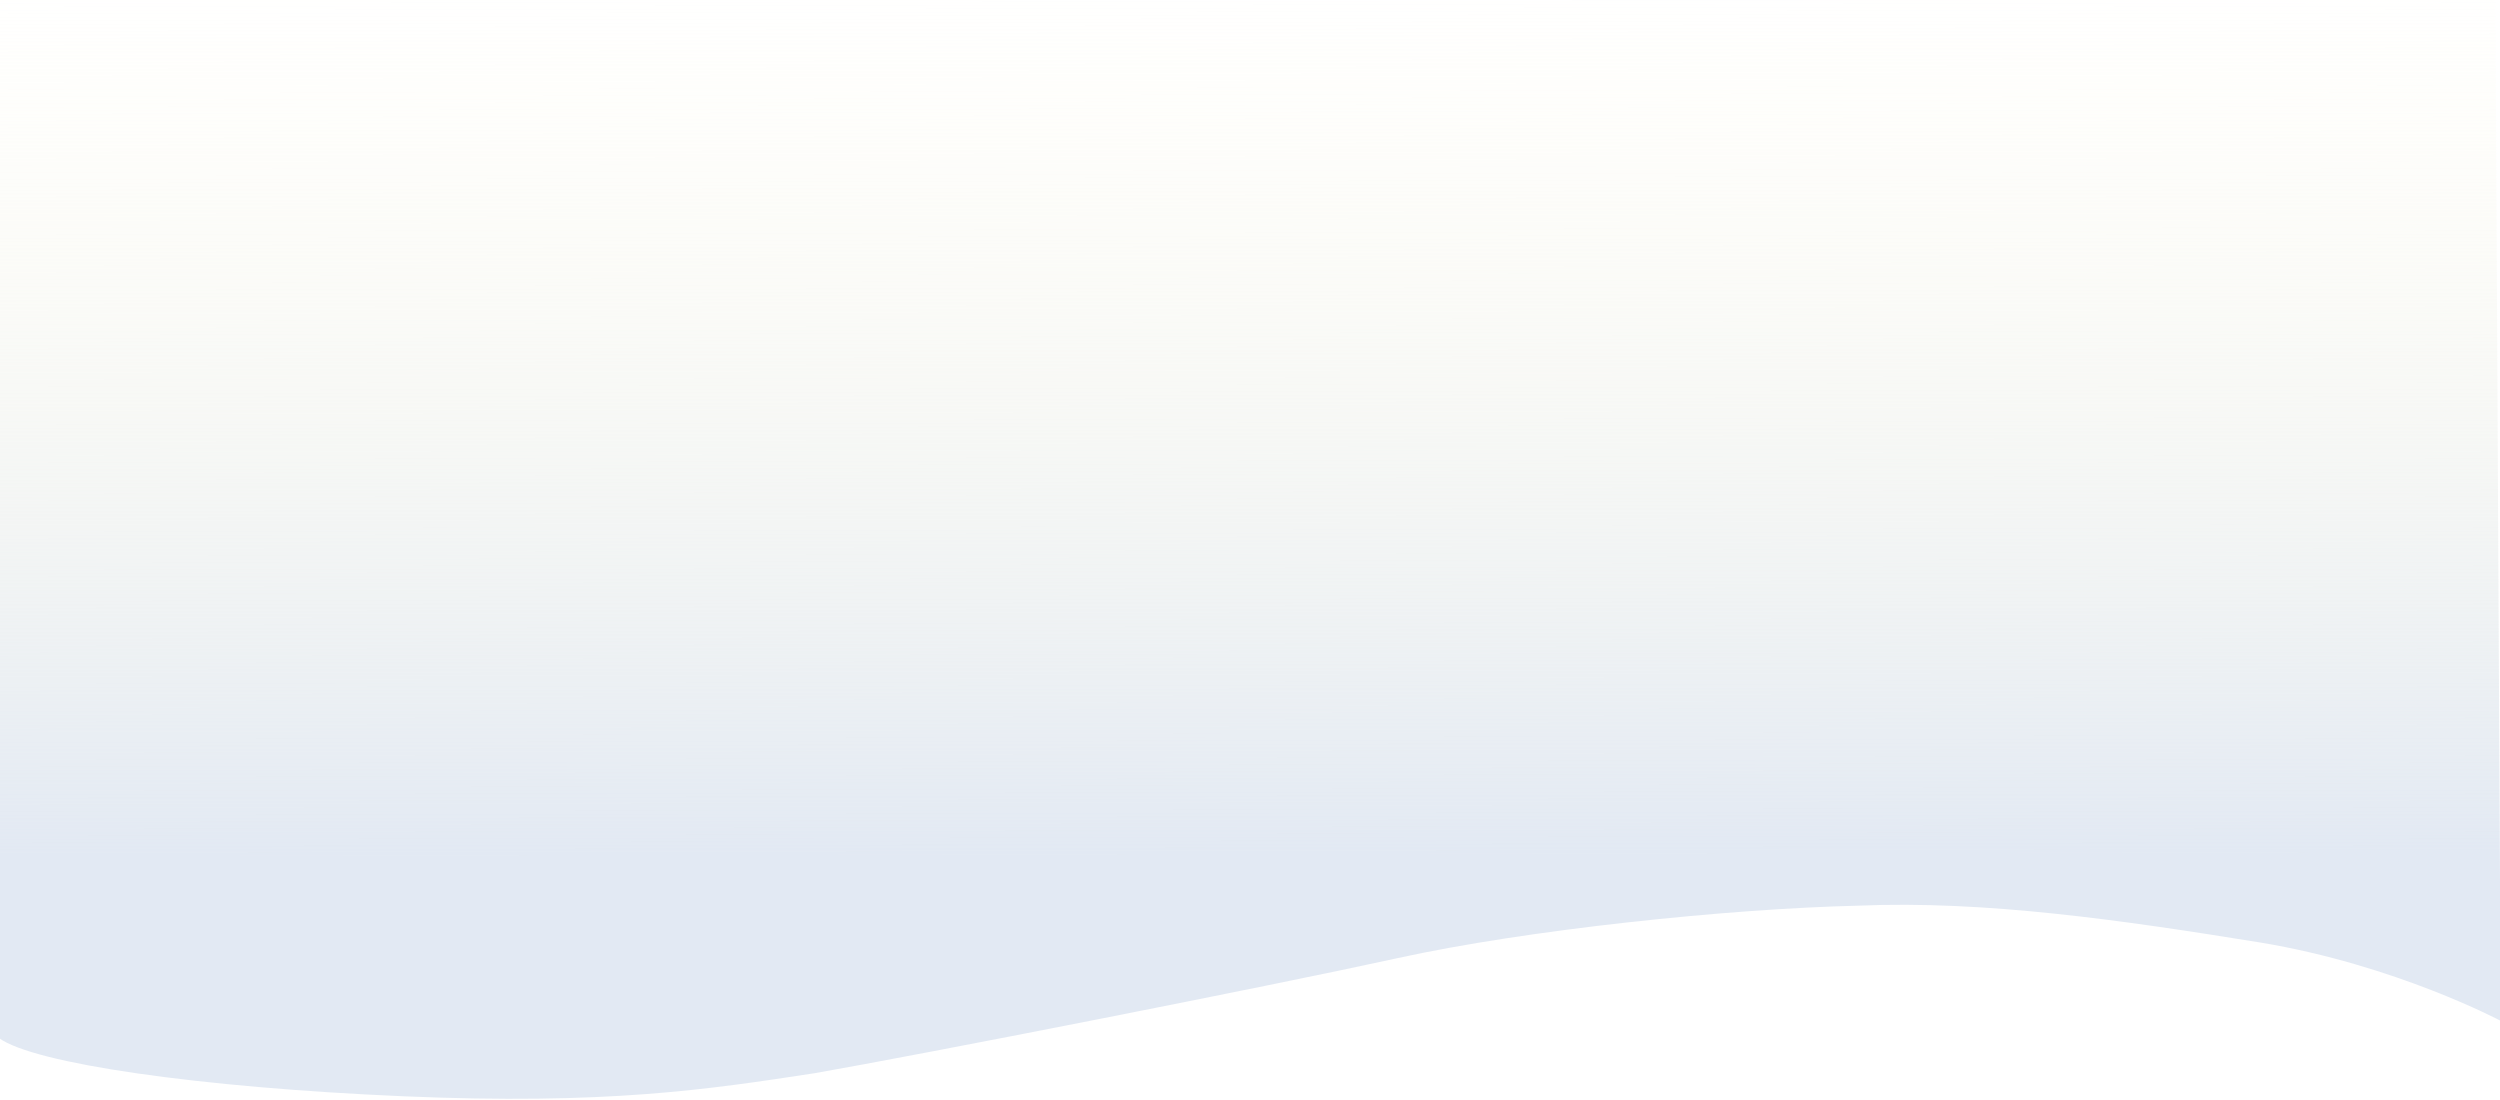 <svg xmlns="http://www.w3.org/2000/svg" xmlns:xlink="http://www.w3.org/1999/xlink" width="1331.814" height="585.789" viewBox="0 0 1331.814 585.789">
  <defs>
    <linearGradient id="linear-gradient" x1="0.541" y1="0.874" x2="0.54" y2="0.417" gradientUnits="objectBoundingBox">
      <stop offset="0" stop-color="#e2e9f3"/>
      <stop offset="1" stop-color="#fdf3d2" stop-opacity="0"/>
    </linearGradient>
    <clipPath id="clip-path">
      <rect id="Rectangle_405172" data-name="Rectangle 405172" width="1331.814" height="585.789" transform="translate(0 -254)" fill="url(#linear-gradient)"/>
    </clipPath>
    <linearGradient id="linear-gradient-2" x1="0.541" y1="0.874" x2="0.54" y2="0.417" gradientUnits="objectBoundingBox">
      <stop offset="0" stop-color="#e2e9f3"/>
      <stop offset="1" stop-color="#fcf9e5" stop-opacity="0"/>
    </linearGradient>
  </defs>
  <g id="Mask_Group_1098687" data-name="Mask Group 1098687" transform="translate(0 254)" clip-path="url(#clip-path)">
    <path id="Path_905021" data-name="Path 905021" d="M1332.782,600.47S1276.7,570.6,1204.5,558.7c-73.448-11.895-146.543-22.465-214.149-19.594-68.854,1.617-176.032,12.739-245.336,27.961s-253.652,51.359-310.481,61.29c-56.829,8.677-110.745,16.961-219.378,12.272S18.572,623.243,0,609.6V-352.162s81.744-22.669,135.836-30.68c52.844-8.011,203.213-10.512,331.965,12.551,105.948,19.163,258.674,56.712,352.973,70.834,13.689,2.05,251.626,11.473,315.809,2.38,62.936-9.094,170.619-35.474,191.348-45.393C1327.93-327.994,1332.782,600.47,1332.782,600.47Z" transform="translate(-0.582 -310.626)" fill-rule="evenodd" fill="url(#linear-gradient-2)"/>
  </g>
</svg>
